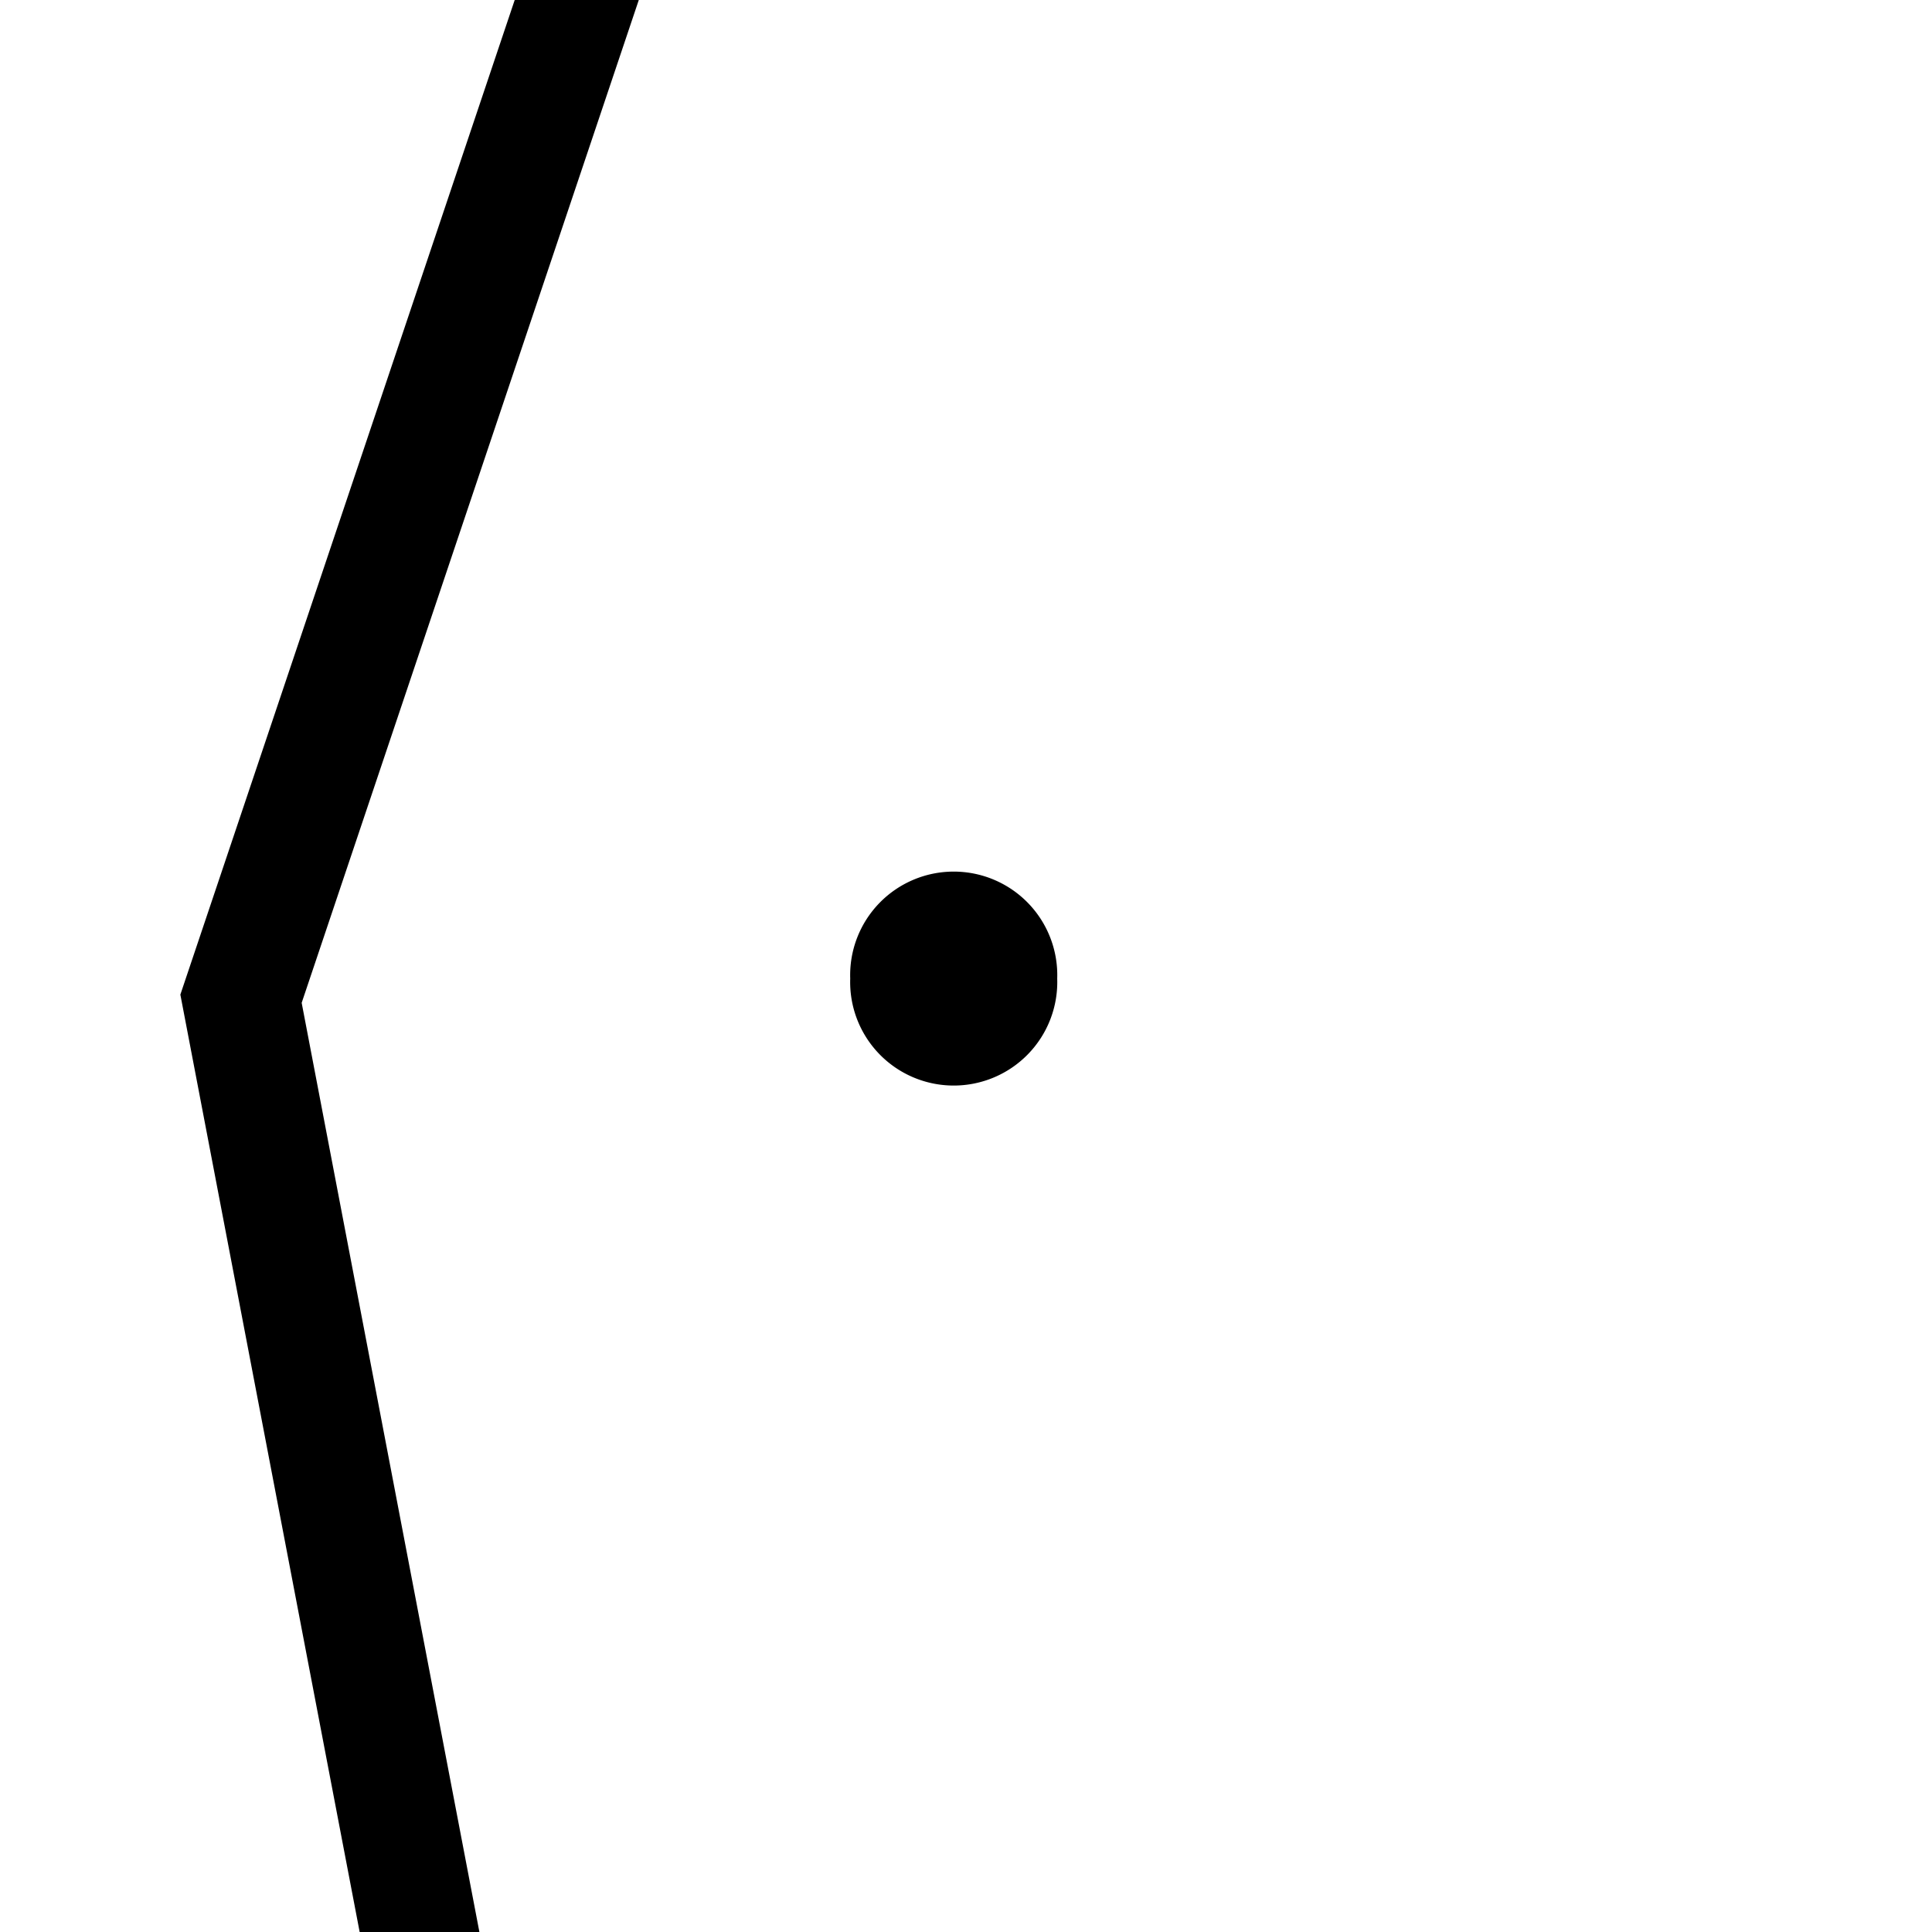 <svg xmlns="http://www.w3.org/2000/svg" xmlns:svg="http://www.w3.org/2000/svg" id="svg2" width="16" height="16" version="1.0"><g id="layer1"><path style="fill:none;fill-opacity:1;fill-rule:evenodd;stroke:#000;stroke-width:.974px;stroke-linecap:butt;stroke-linejoin:miter;stroke-opacity:1" id="path4062" d="M 9.93,-1.575 17.781,-1.341 17.677,17.232 3.789,17.645 1.996,8.271 5.249,-1.406 Z"/><path style="fill:#000;fill-opacity:1;stroke:none;stroke-width:1;stroke-linecap:butt;stroke-linejoin:miter;stroke-miterlimit:4;stroke-dasharray:none;stroke-opacity:1" id="path3231" d="M 8.79,7.639 A 0.876,0.841 0 1 1 7.039,7.639 A 0.876,0.841 0 1 1 8.79,7.639 z" transform="matrix(0.979,0,0,1.019,0.15,0.32)"/></g></svg>